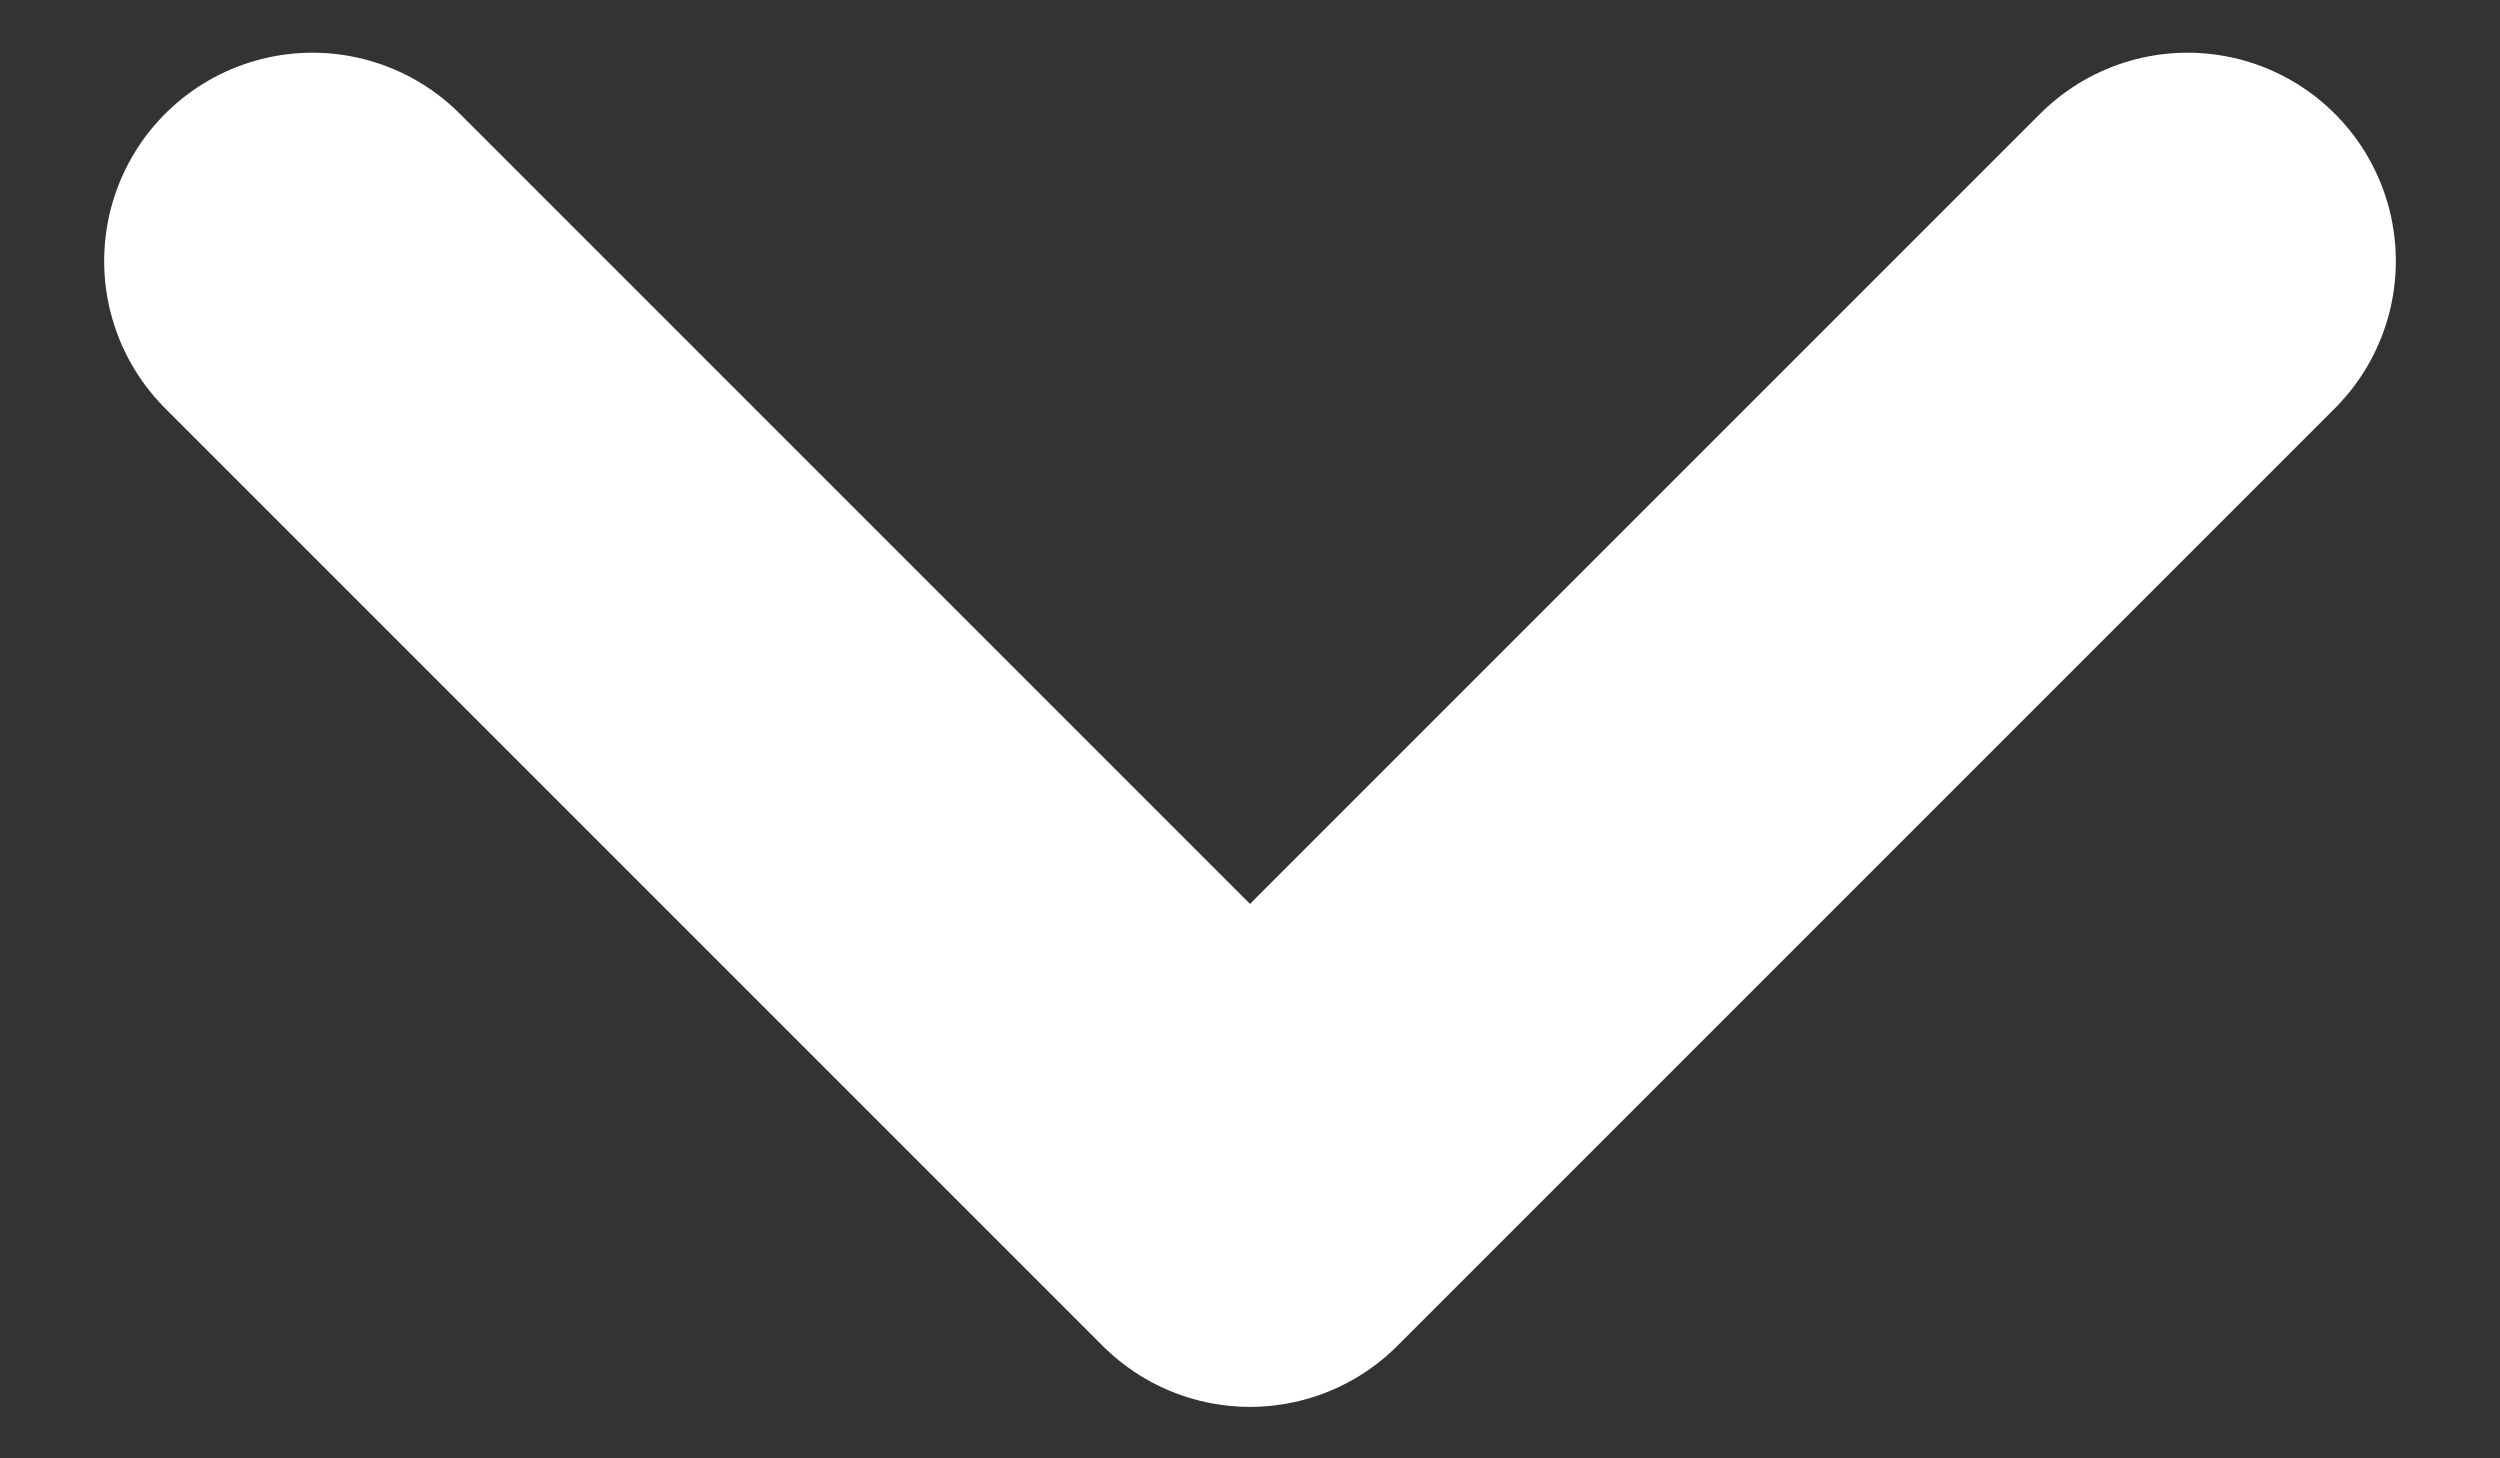 <svg width="12" height="7" viewBox="0 0 12 7" fill="none" xmlns="http://www.w3.org/2000/svg">
<rect x="0" y="0" width="12" height="7" fill="#333333" stroke="none"/>
<path d="M1.5 1.253L6 5.753L10.5 1.253" stroke="white" stroke-width="2" stroke-linecap="round" stroke-linejoin="round"/>
</svg>
